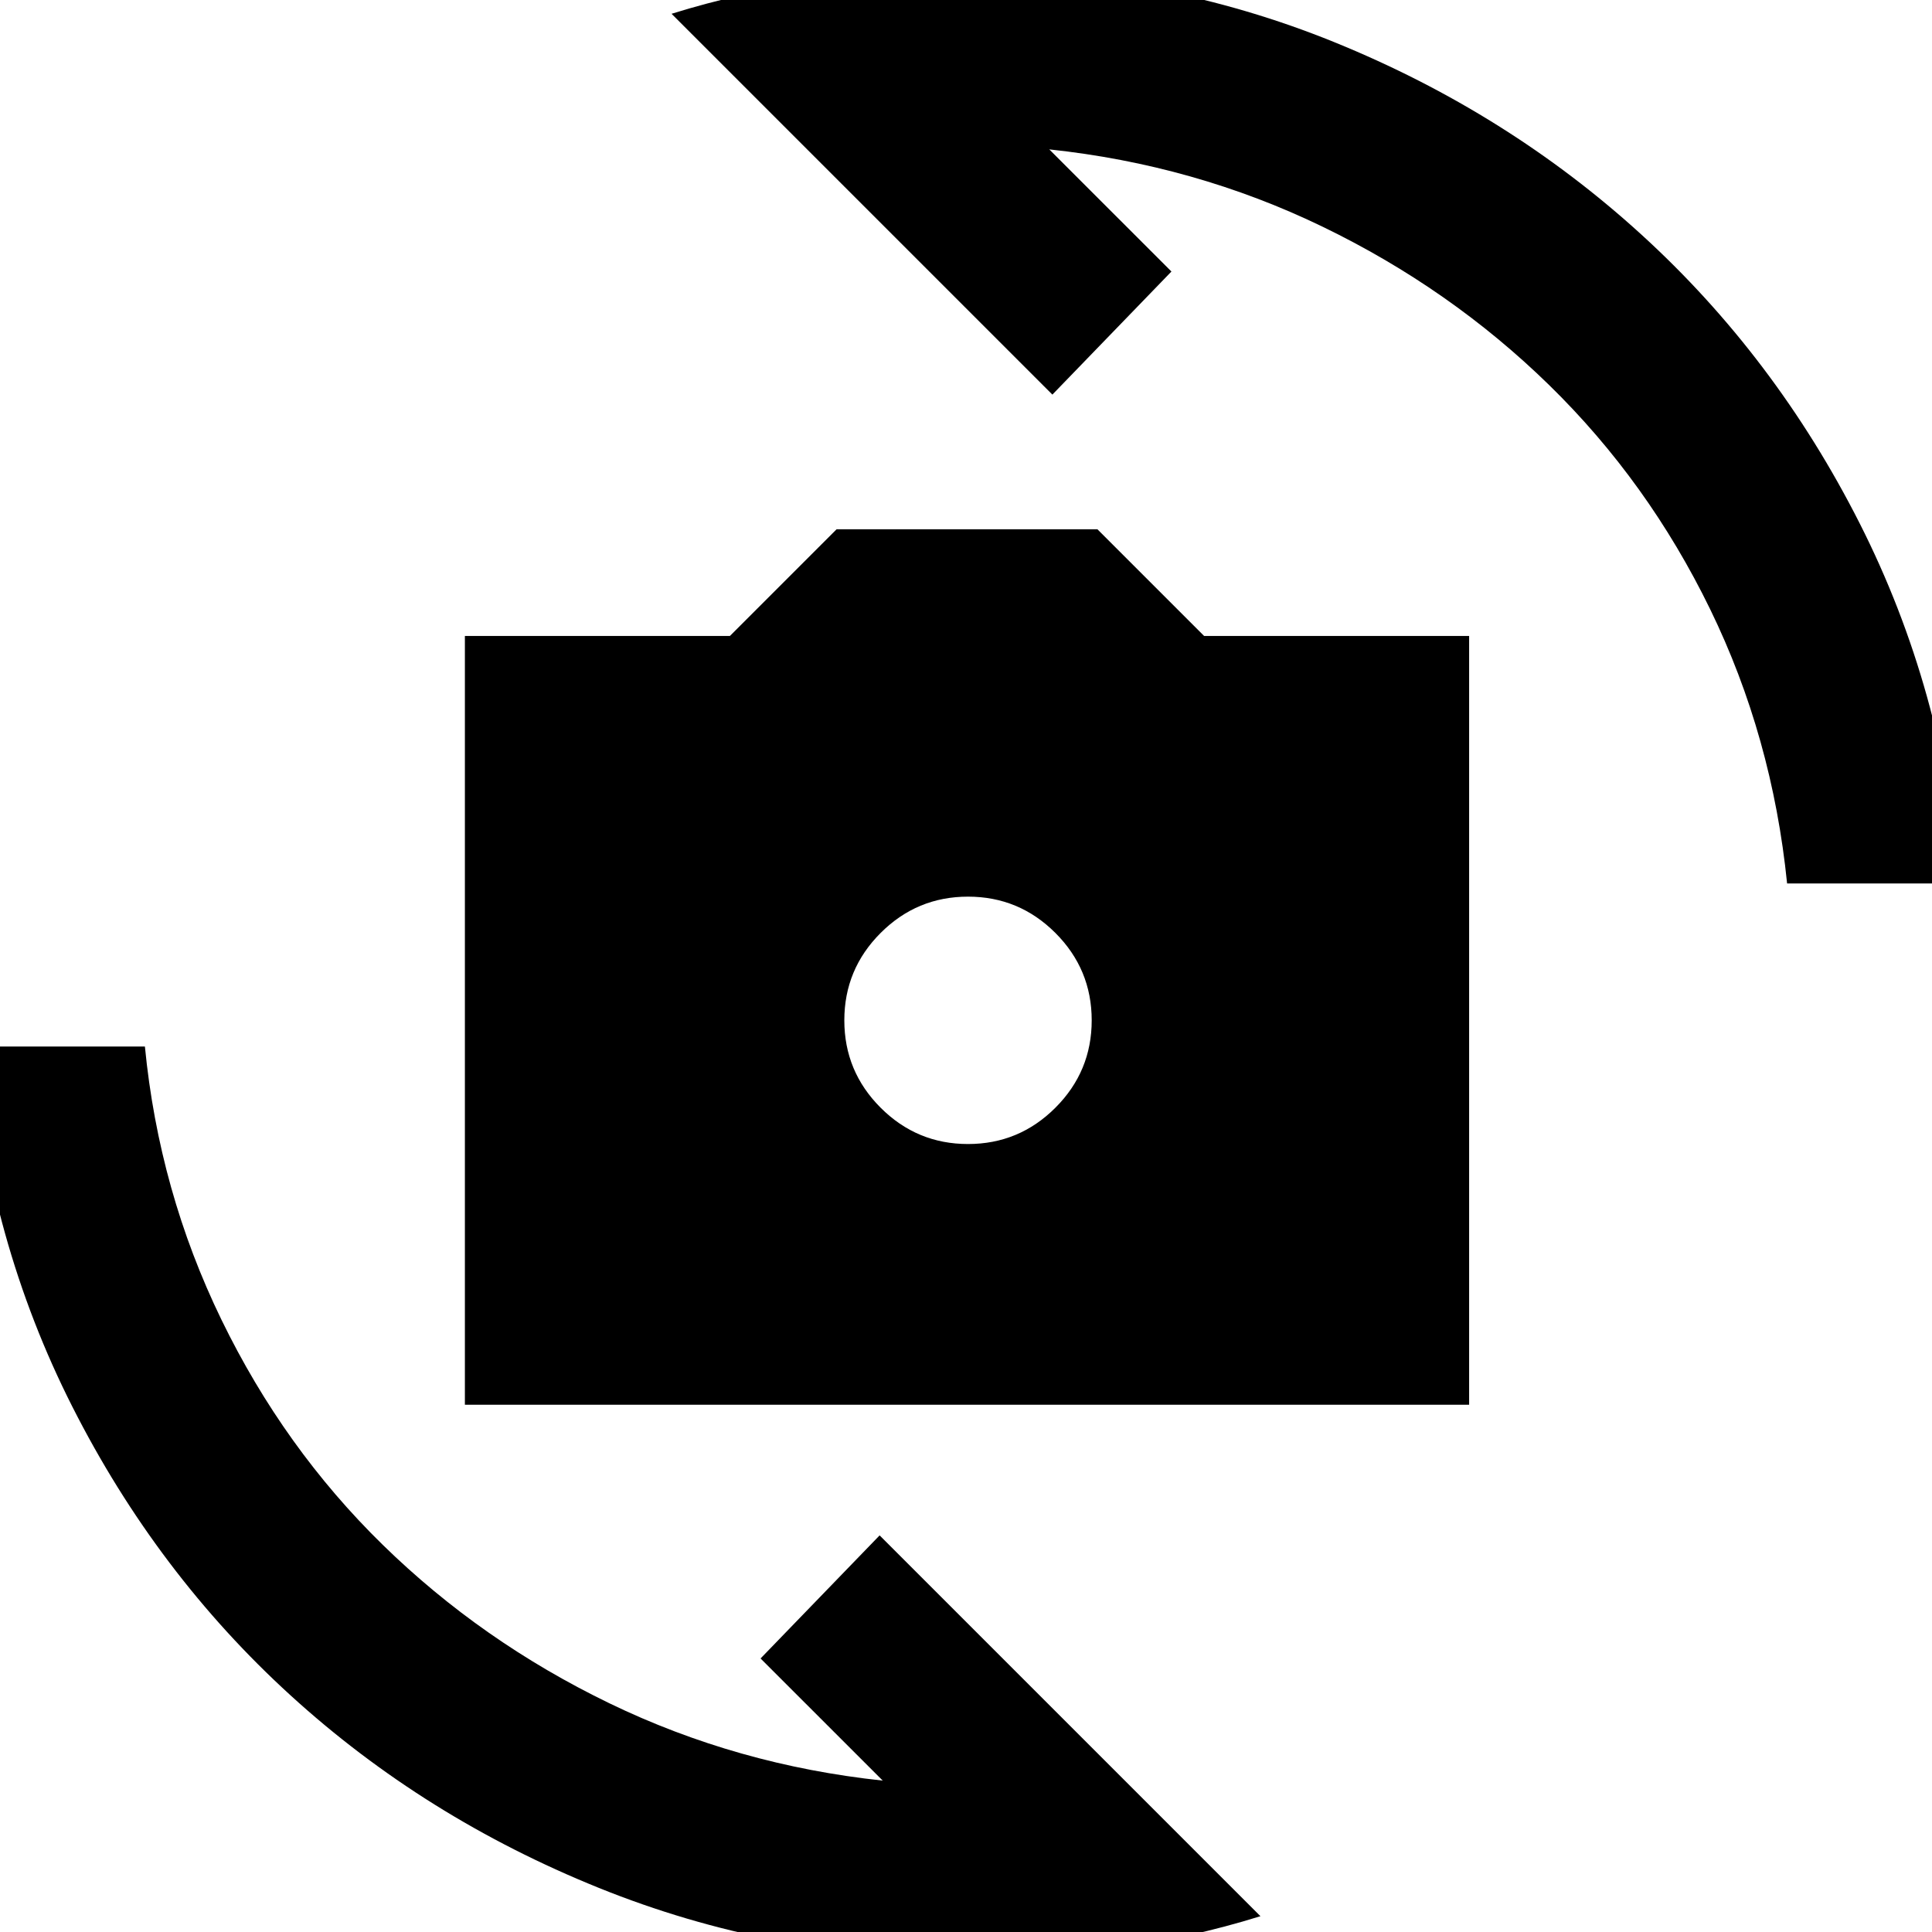 <svg xmlns="http://www.w3.org/2000/svg" height="24" viewBox="0 -960 960 960" width="24"><path d="M231-262v-382h131.69l53-53h129.62l53 53H730v382H231Zm250-129.54q25.38 0 43.42-18.04 18.04-18.04 18.04-43.42 0-25.38-18.04-43.42-18.04-18.04-43.42-18.04-25.38 0-43.42 18.04-18.04 18.04-18.04 43.42 0 25.38 18.04 43.42 18.04 18.04 43.42 18.04ZM333.69-953.15q35.08-10.93 71.96-15.89 36.89-4.96 74.58-4.96 96.77 0 182.81 34.96t152.54 95.58q66.5 60.61 108.46 143.46Q966-617.15 974-521h-86q-7.38-72.92-38.23-136.27-30.85-63.35-79.96-111.35-49.12-48-112.62-78.73-63.5-30.73-135.81-38.42l60.7 60.69-59.16 61.16-189.23-189.23ZM626.31-7.85Q591.23 3.08 554.35 8.04 517.46 13 479.77 13 384 13 297.46-21.96t-153.04-95.58Q77.92-178.15 35.96-261-6-343.85-14-440h86q7 71.92 38.04 135.77 31.04 63.85 80.15 111.85 49.12 48 112.62 78.73 63.5 30.73 135.81 38.42l-60.7-60.69 59.16-61.16L626.31-7.85Z"/></svg>
